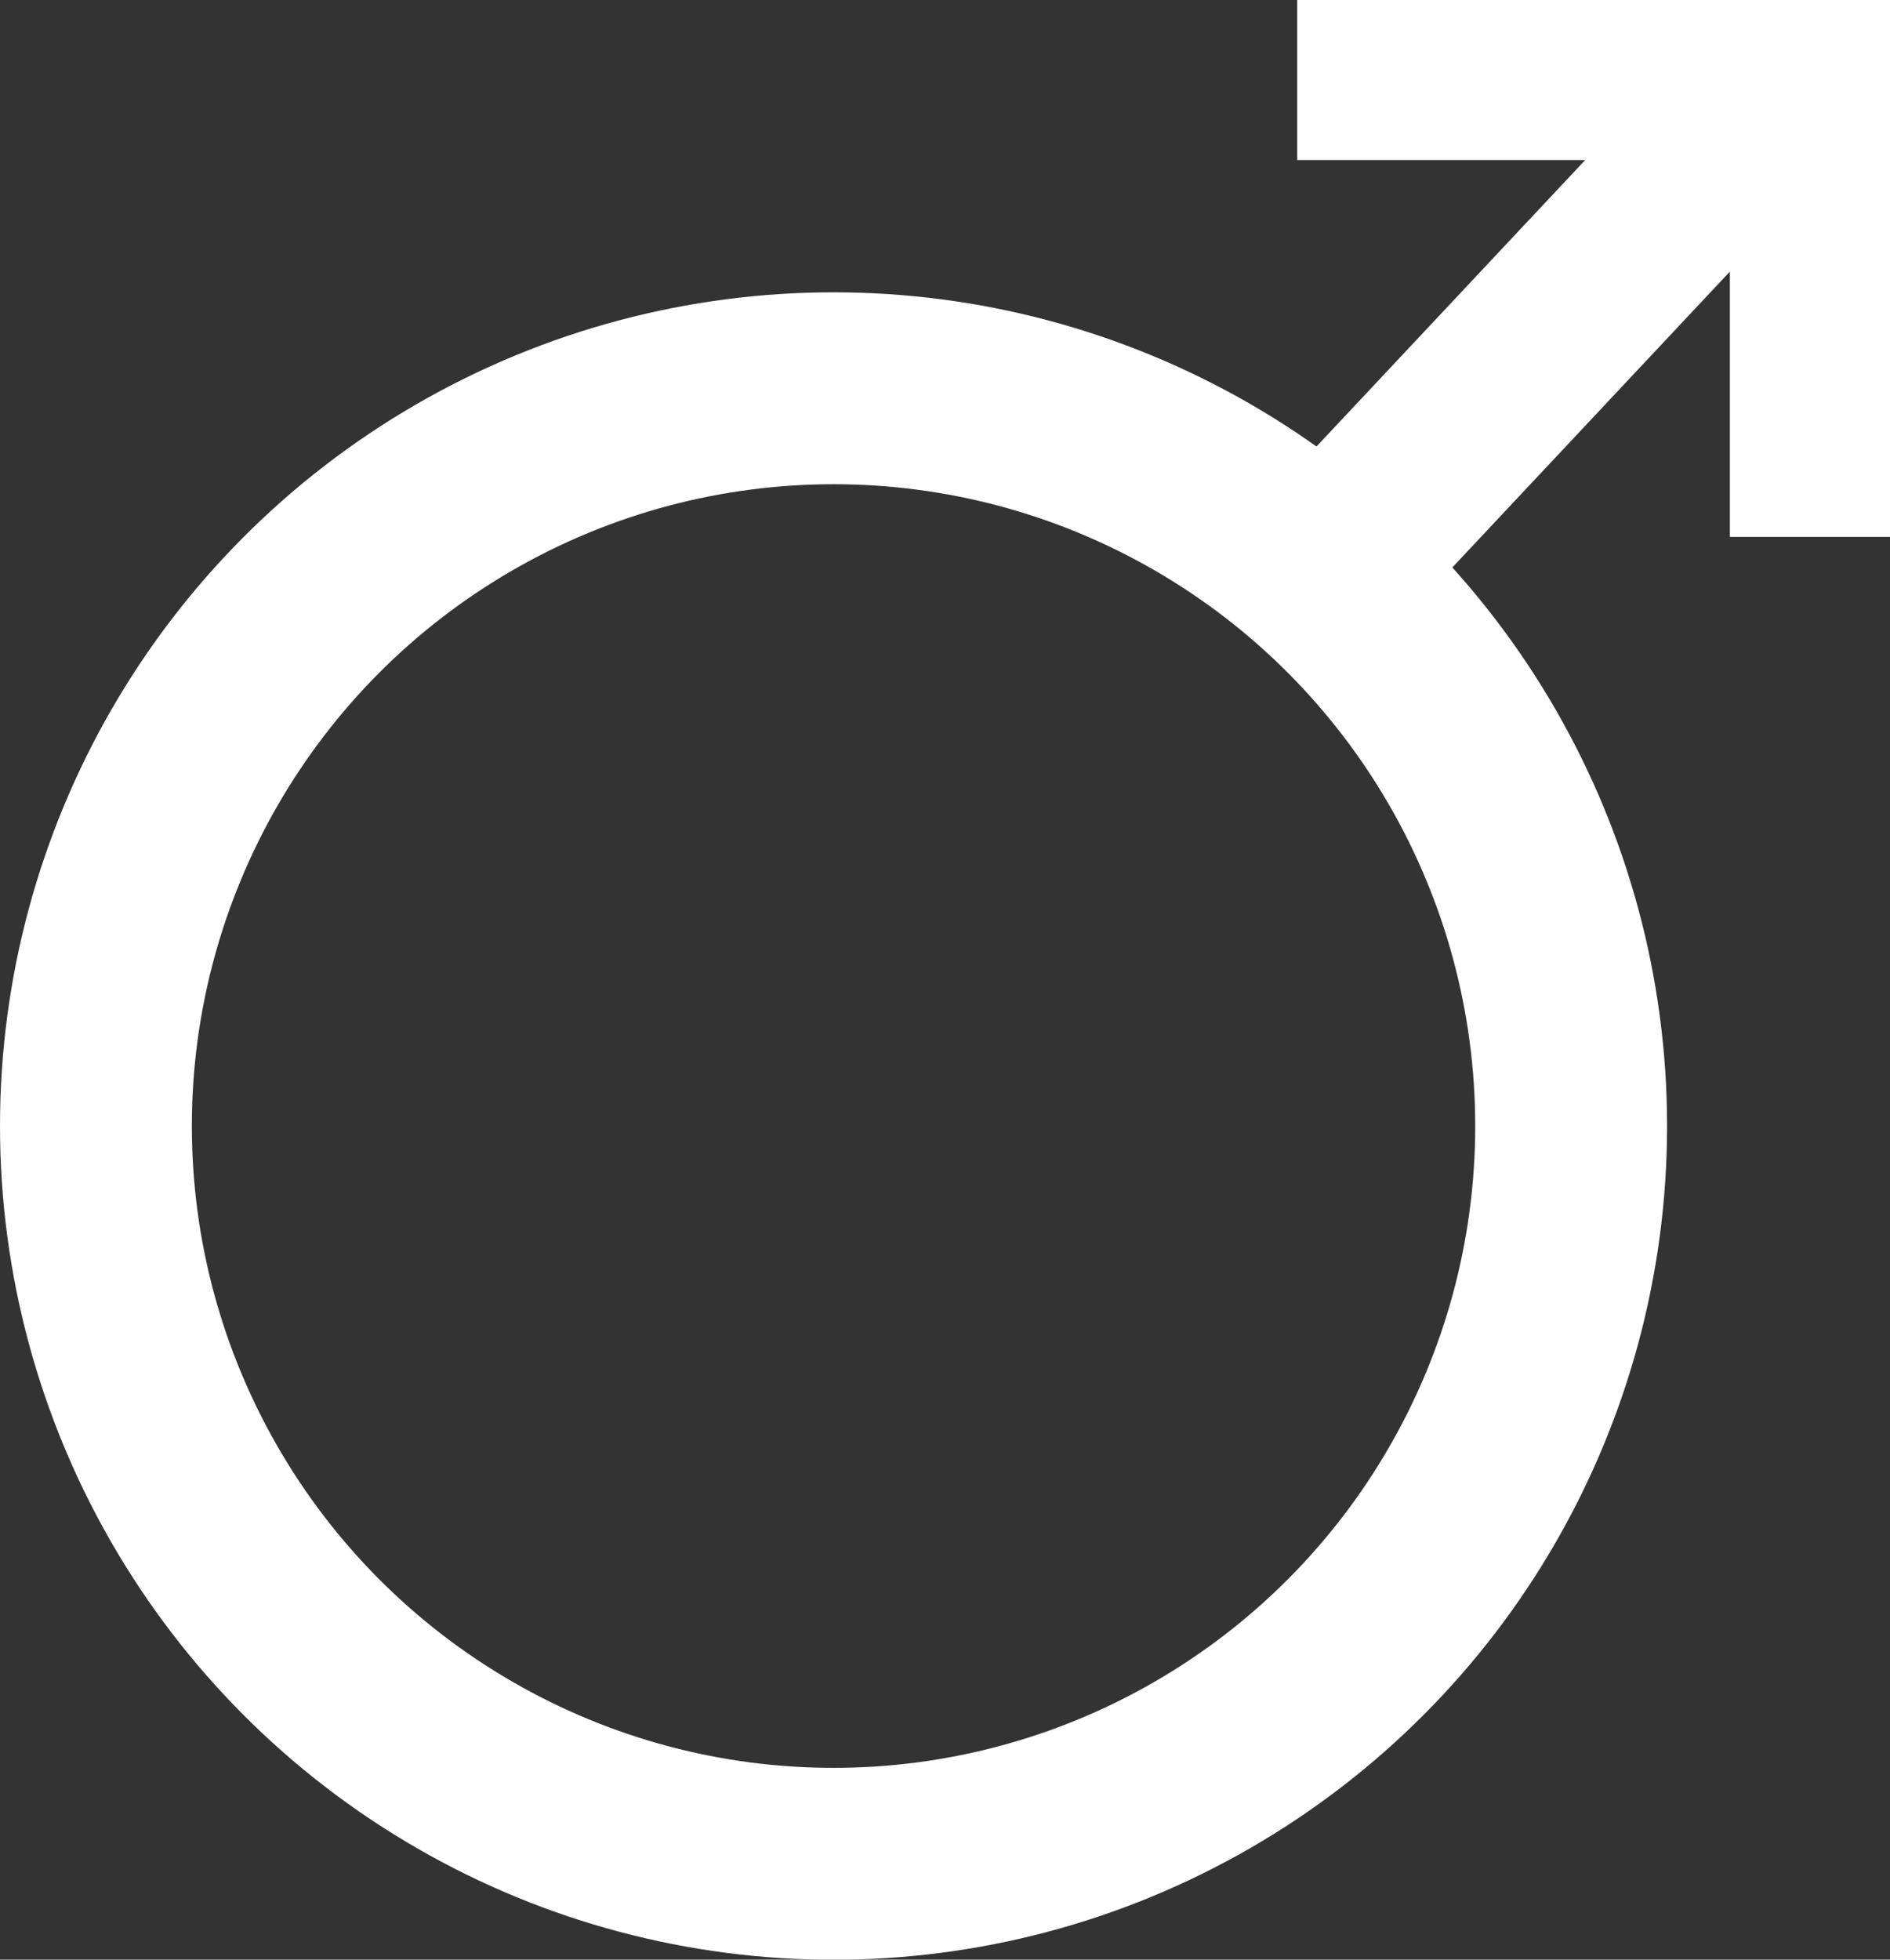 <?xml version="1.0" encoding="utf-8"?>
<!-- Generator: Adobe Illustrator 15.1.0, SVG Export Plug-In . SVG Version: 6.00 Build 0)  -->
<!DOCTYPE svg PUBLIC "-//W3C//DTD SVG 1.1//EN" "http://www.w3.org/Graphics/SVG/1.1/DTD/svg11.dtd">
<svg version="1.1" id="Layer_1" xmlns="http://www.w3.org/2000/svg" xmlns:xlink="http://www.w3.org/1999/xlink" x="0px" y="0px"
	 width="14.777px" height="15.318px" viewBox="3.016 3.377 14.777 15.318" enable-background="new 3.016 3.377 14.777 15.318"
	 xml:space="preserve">
<rect x="3.016" y="3.377" width="14.777" height="15.318" fill="#333333" stroke="none"/>
<circle fill="none" stroke="#FFFFFF" stroke-width="1.5" stroke-miterlimit="10" cx="9.533" cy="12.179" r="5.767"/>
<rect x="14.307" y="3.214" transform="matrix(0.729 0.684 -0.684 0.729 8.235 -8.627)" fill="#FFFFFF" width="1.422" height="5.755"/>
<rect x="13.158" y="3.377" fill="#FFFFFF" width="3.663" height="1.251"/>
<rect x="16.541" y="3.377" fill="#FFFFFF" width="1.252" height="4.197"/>
</svg>

